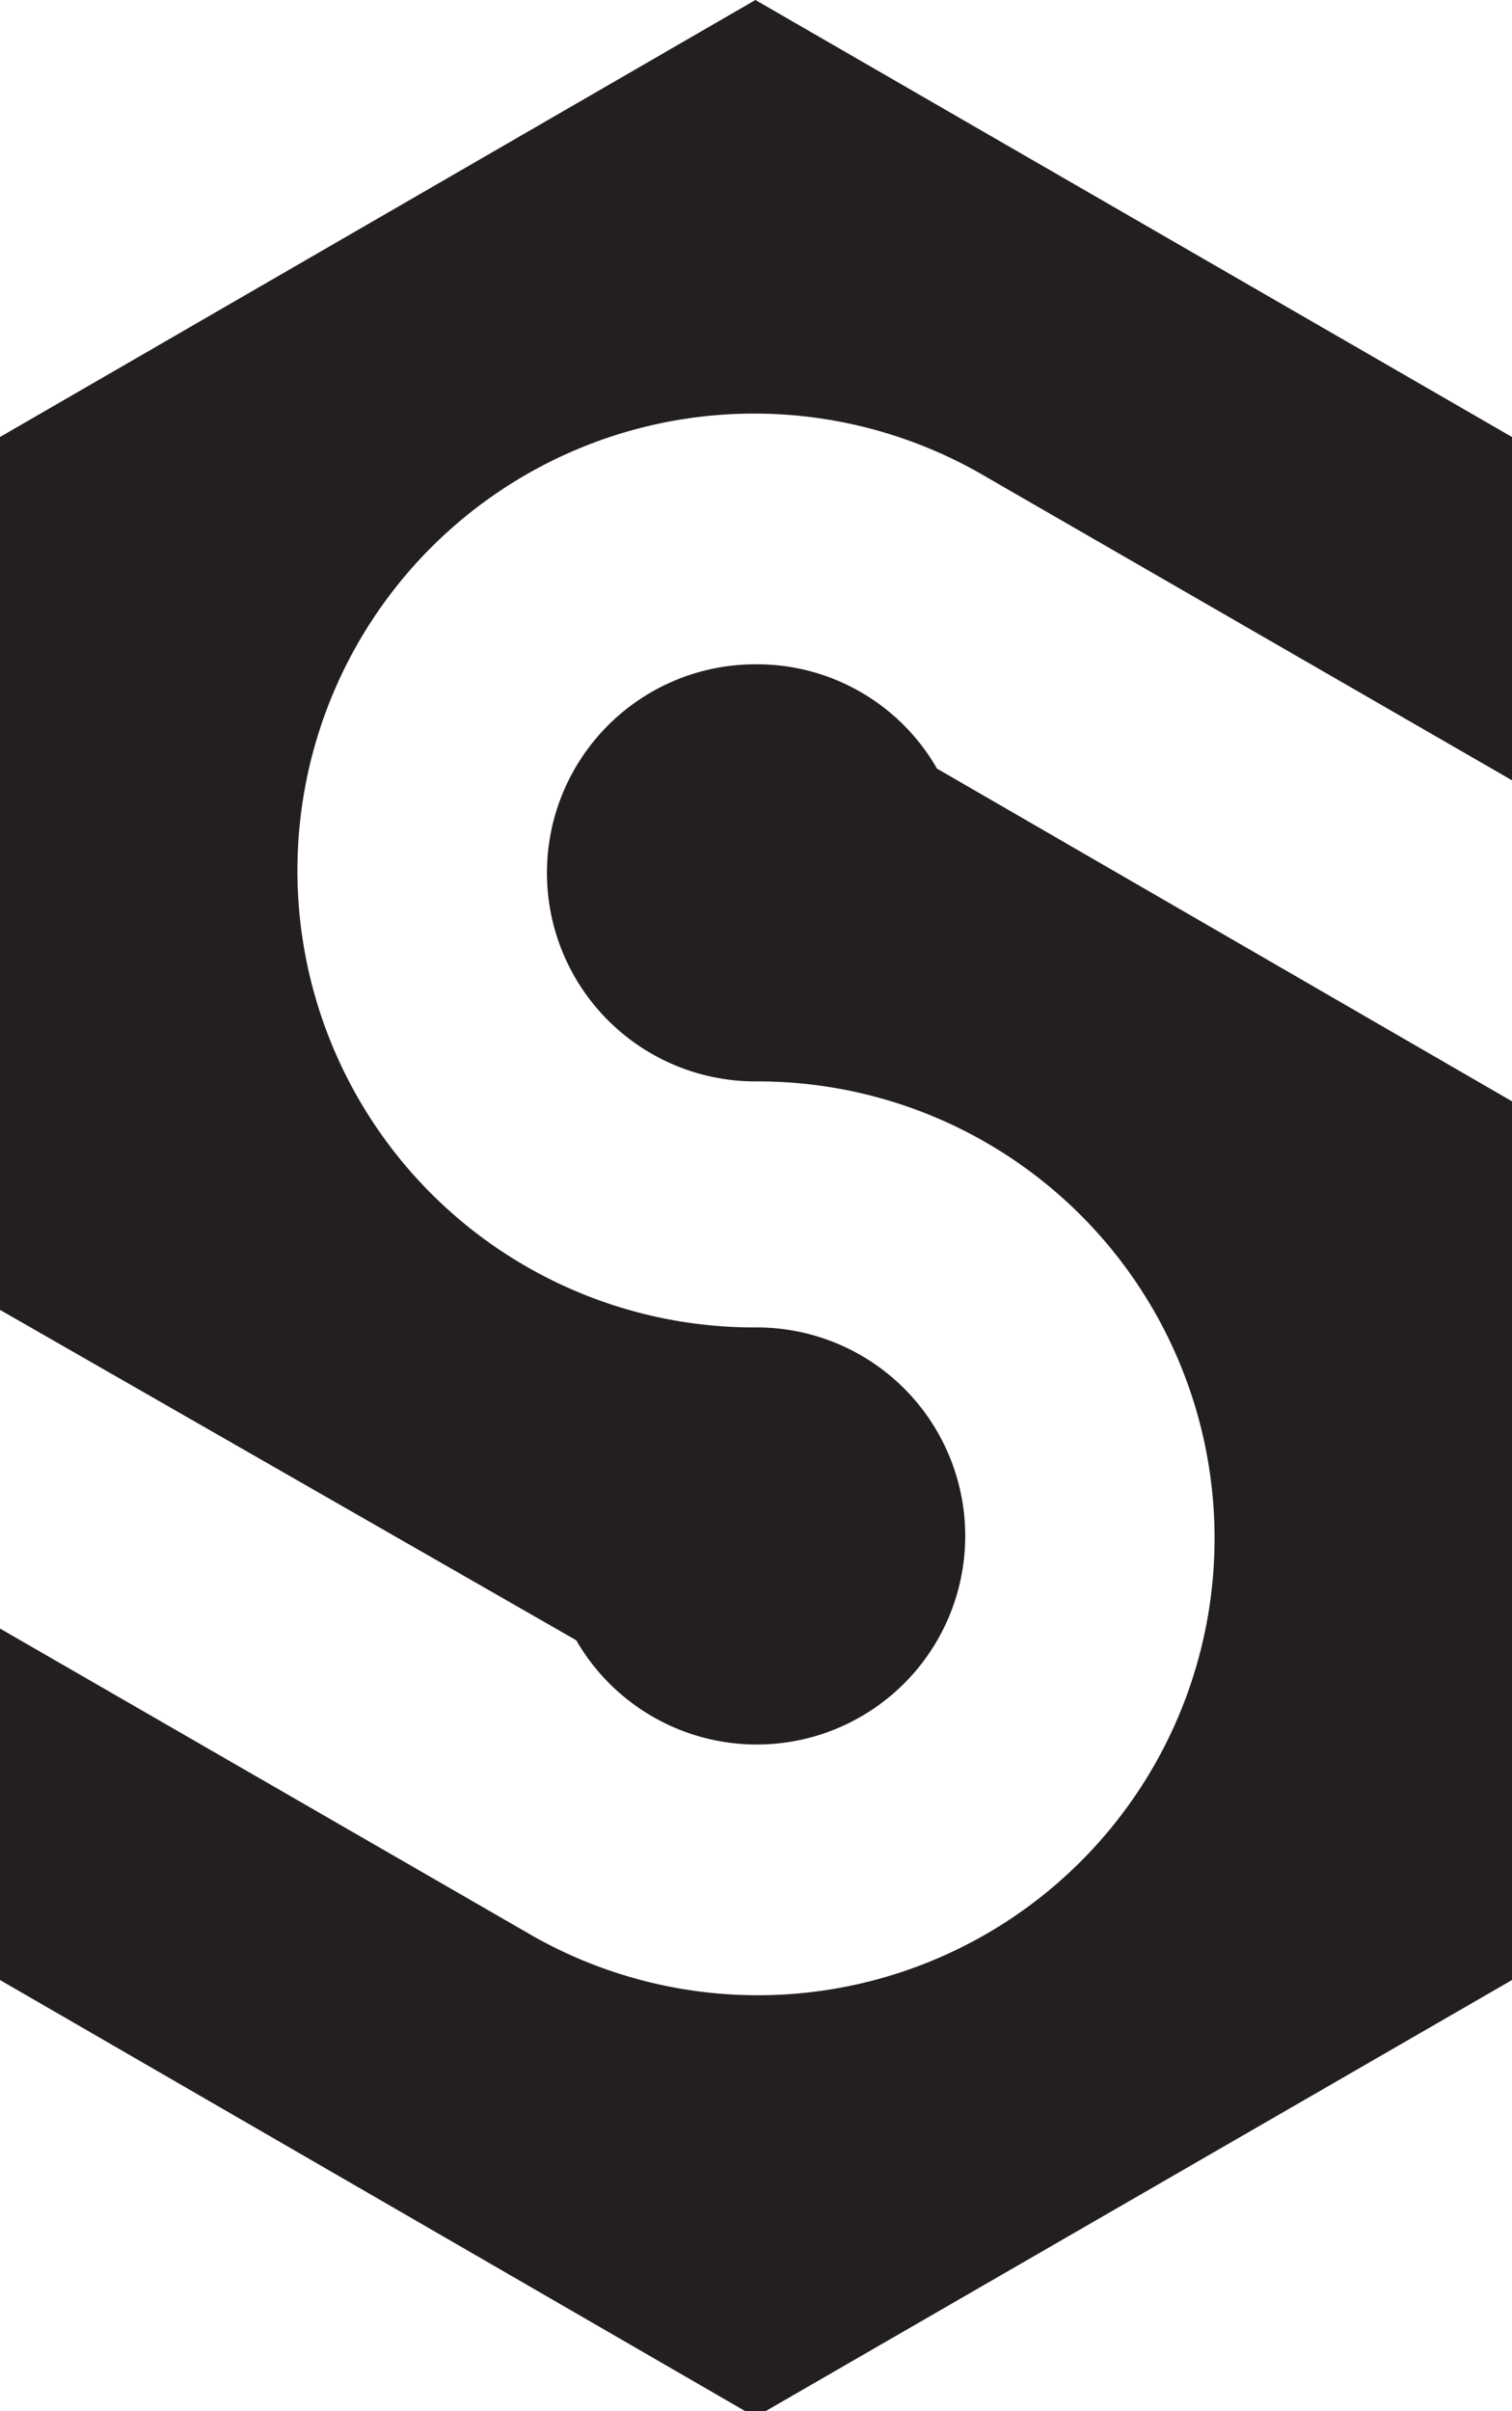 <svg xmlns="http://www.w3.org/2000/svg" viewBox="0 0 12.91 20.58"><defs><style>.cls-1{fill:#231f20;}</style></defs><title>Asset 1</title><g id="Layer_2" data-name="Layer 2"><g id="Layer_1-2" data-name="Layer 1"><path class="cls-1" d="M6.45,0,0,3.73v7.45L4.92,14a1.78,1.78,0,1,0,1.53-2.67,3.9,3.9,0,1,1,1.9-7.3h0l4.56,2.63V3.73Z"/><path class="cls-1" d="M6.45,5.67a1.78,1.78,0,0,0,0,3.56,3.9,3.9,0,1,1-1.89,7.3h0L0,13.9v3l6.45,3.73,6.46-3.73V9.4L8,6.56A1.77,1.77,0,0,0,6.45,5.67Z"/></g></g></svg>